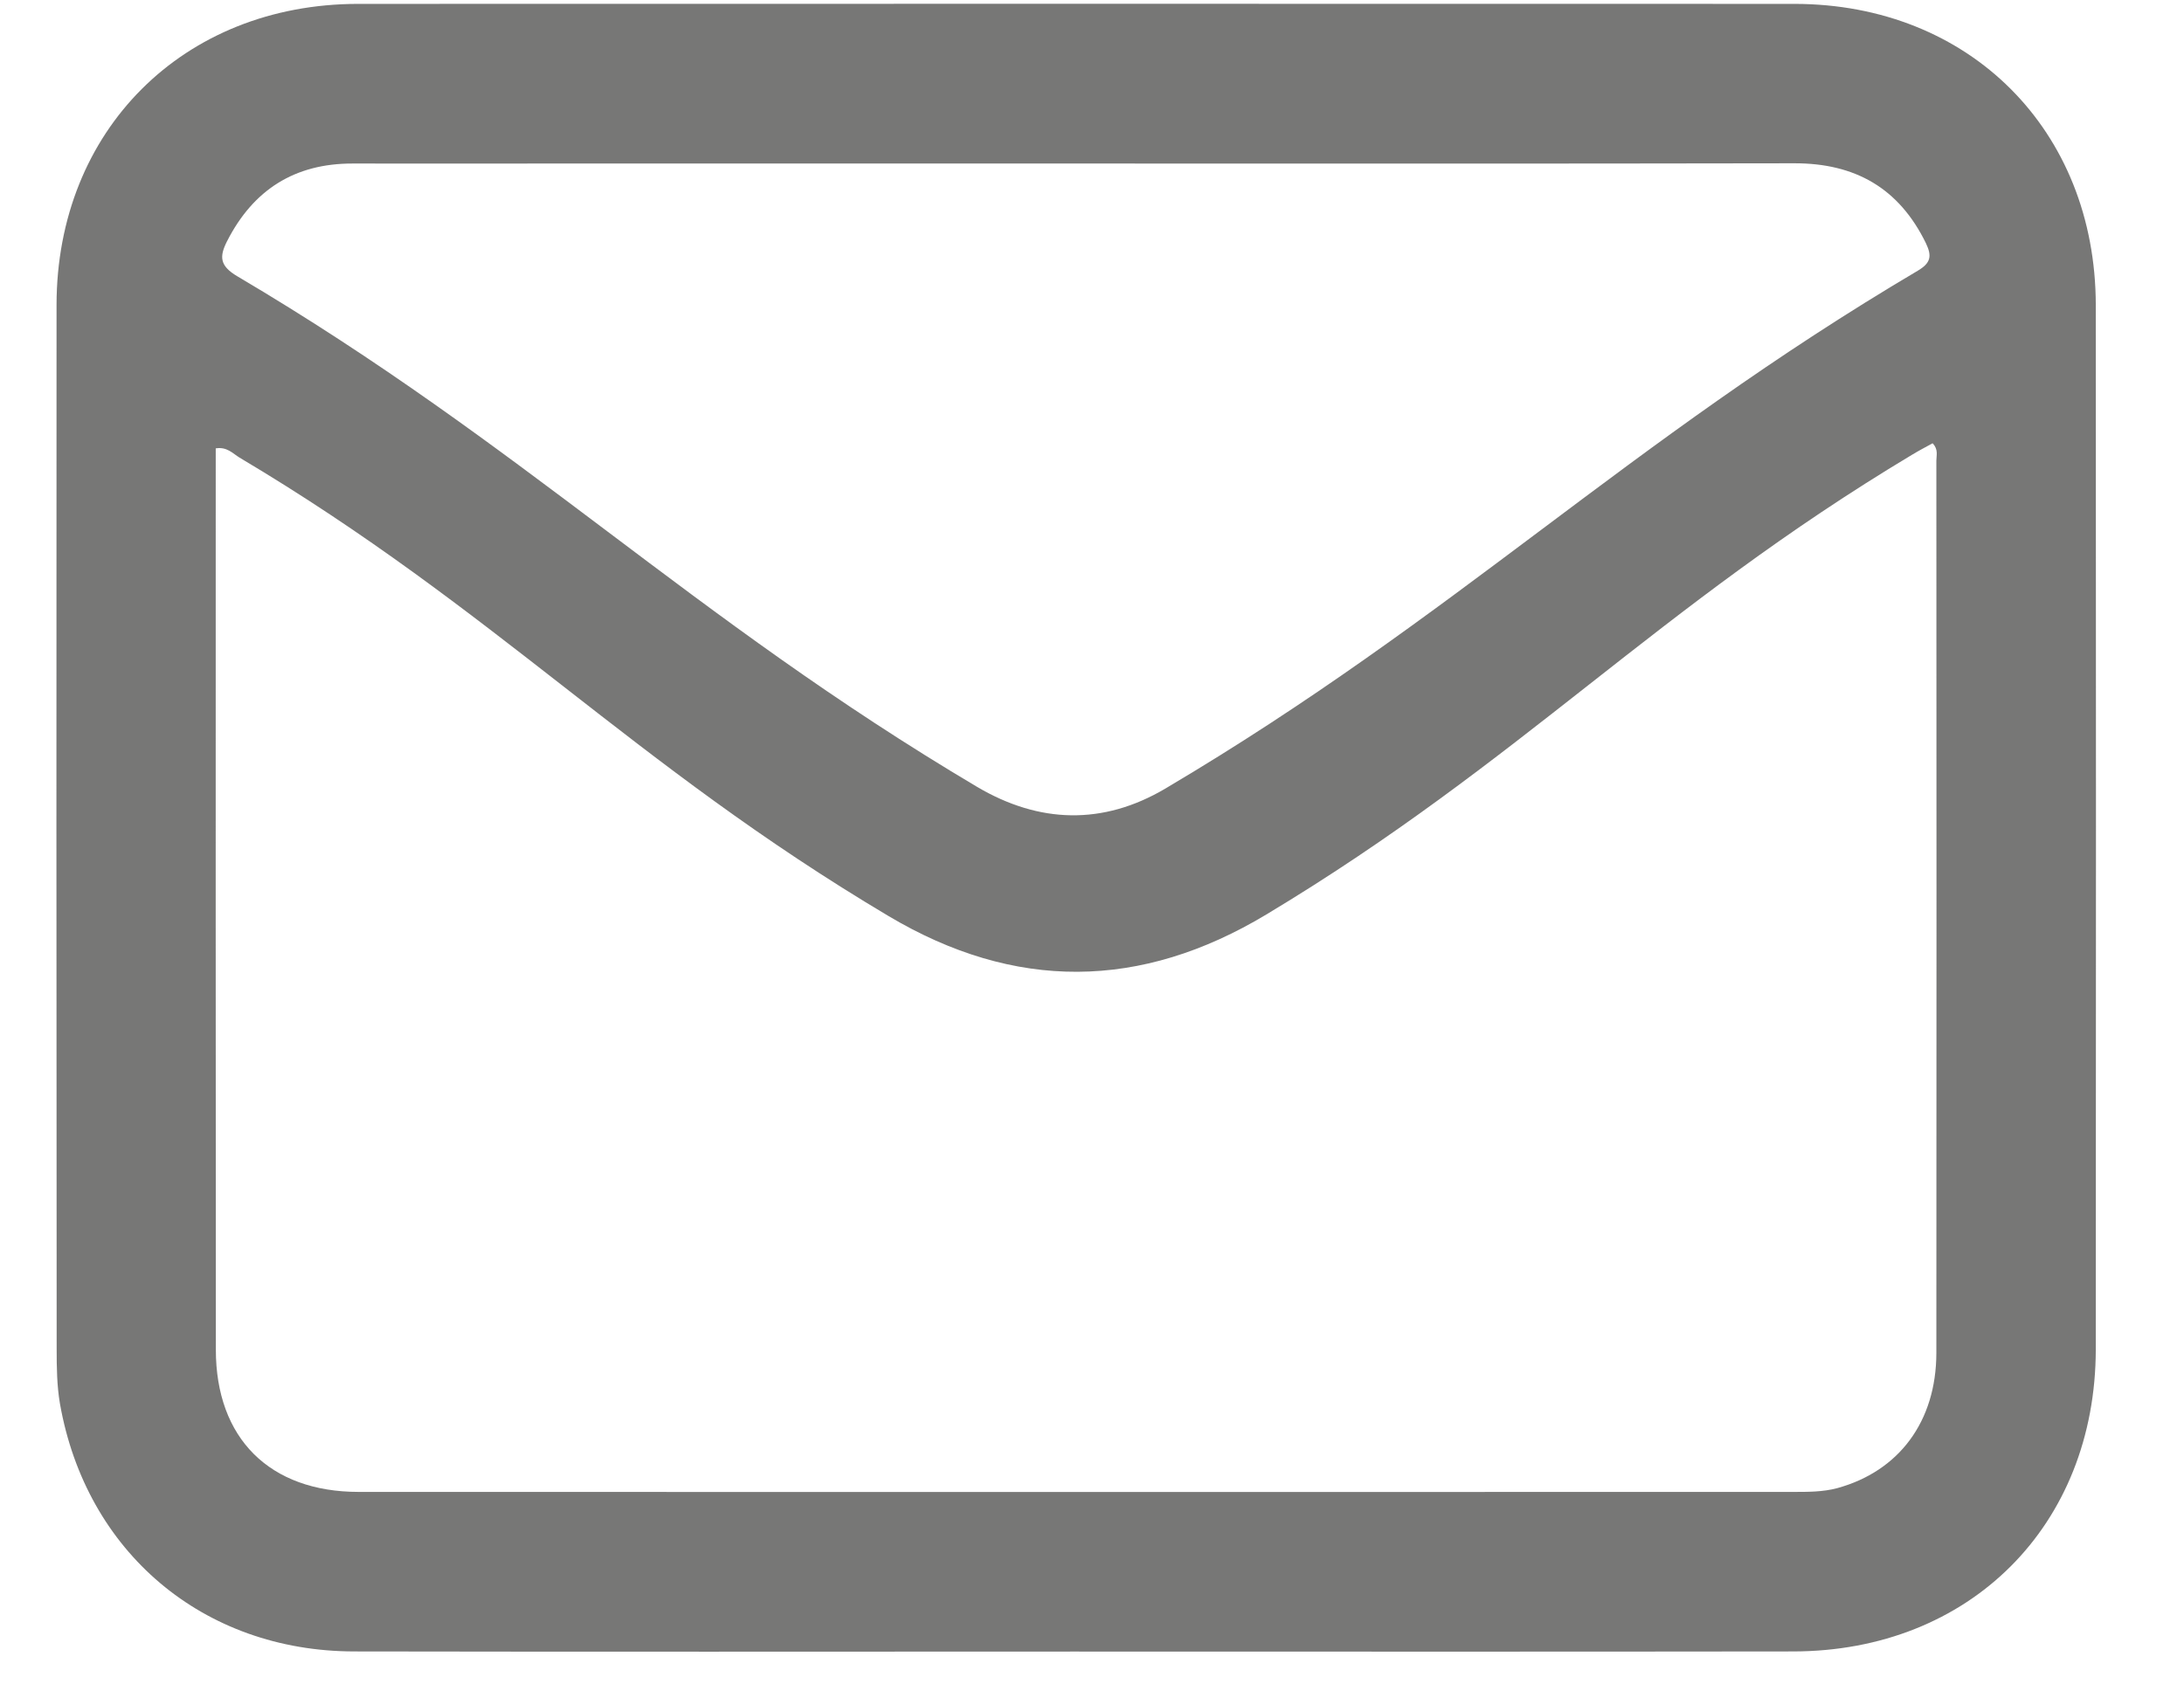 <svg width="18" height="14" viewBox="0 0 18 14" fill="none" xmlns="http://www.w3.org/2000/svg">
<g opacity="0.6">
<path d="M8.848 13.614C6.538 13.614 5.228 13.617 2.918 13.613C1.674 13.611 0.709 12.794 0.494 11.57C0.469 11.424 0.467 11.271 0.467 11.12C0.465 8.251 0.464 5.383 0.466 2.514C0.467 1.075 1.51 0.033 2.951 0.032C7.564 0.031 10.177 0.031 14.79 0.032C16.231 0.033 17.271 1.072 17.273 2.515C17.275 5.384 17.275 8.253 17.273 11.122C17.271 12.577 16.233 13.612 14.778 13.613C12.468 13.616 11.158 13.614 8.848 13.614ZM15.928 3.654C15.873 3.684 15.814 3.715 15.758 3.749C13.651 5.012 12.544 6.272 10.439 7.537C9.401 8.162 8.363 8.17 7.323 7.551C5.206 6.293 4.091 5.031 1.974 3.772C1.919 3.739 1.872 3.681 1.778 3.696C1.778 3.749 1.778 3.801 1.778 3.854C1.778 6.278 1.777 8.702 1.779 11.126C1.779 11.857 2.223 12.298 2.956 12.298C7.563 12.299 10.169 12.299 14.776 12.298C14.898 12.298 15.021 12.299 15.142 12.267C15.651 12.127 15.958 11.718 15.959 11.153C15.961 8.701 15.96 6.25 15.959 3.798C15.959 3.754 15.977 3.704 15.928 3.654ZM8.879 1.348C7.43 1.348 5.981 1.348 4.532 1.348C3.657 1.348 3.782 1.349 2.907 1.348C2.429 1.347 2.088 1.564 1.872 1.987C1.807 2.115 1.809 2.191 1.957 2.278C4.324 3.676 5.687 5.083 8.051 6.485C8.564 6.789 9.091 6.804 9.605 6.5C12.006 5.079 13.403 3.652 15.805 2.232C15.915 2.167 15.923 2.11 15.873 2.005C15.651 1.55 15.289 1.345 14.788 1.346C12.485 1.35 11.182 1.348 8.879 1.348Z" fill="#1D1D1B"/>
</g>
</svg>
